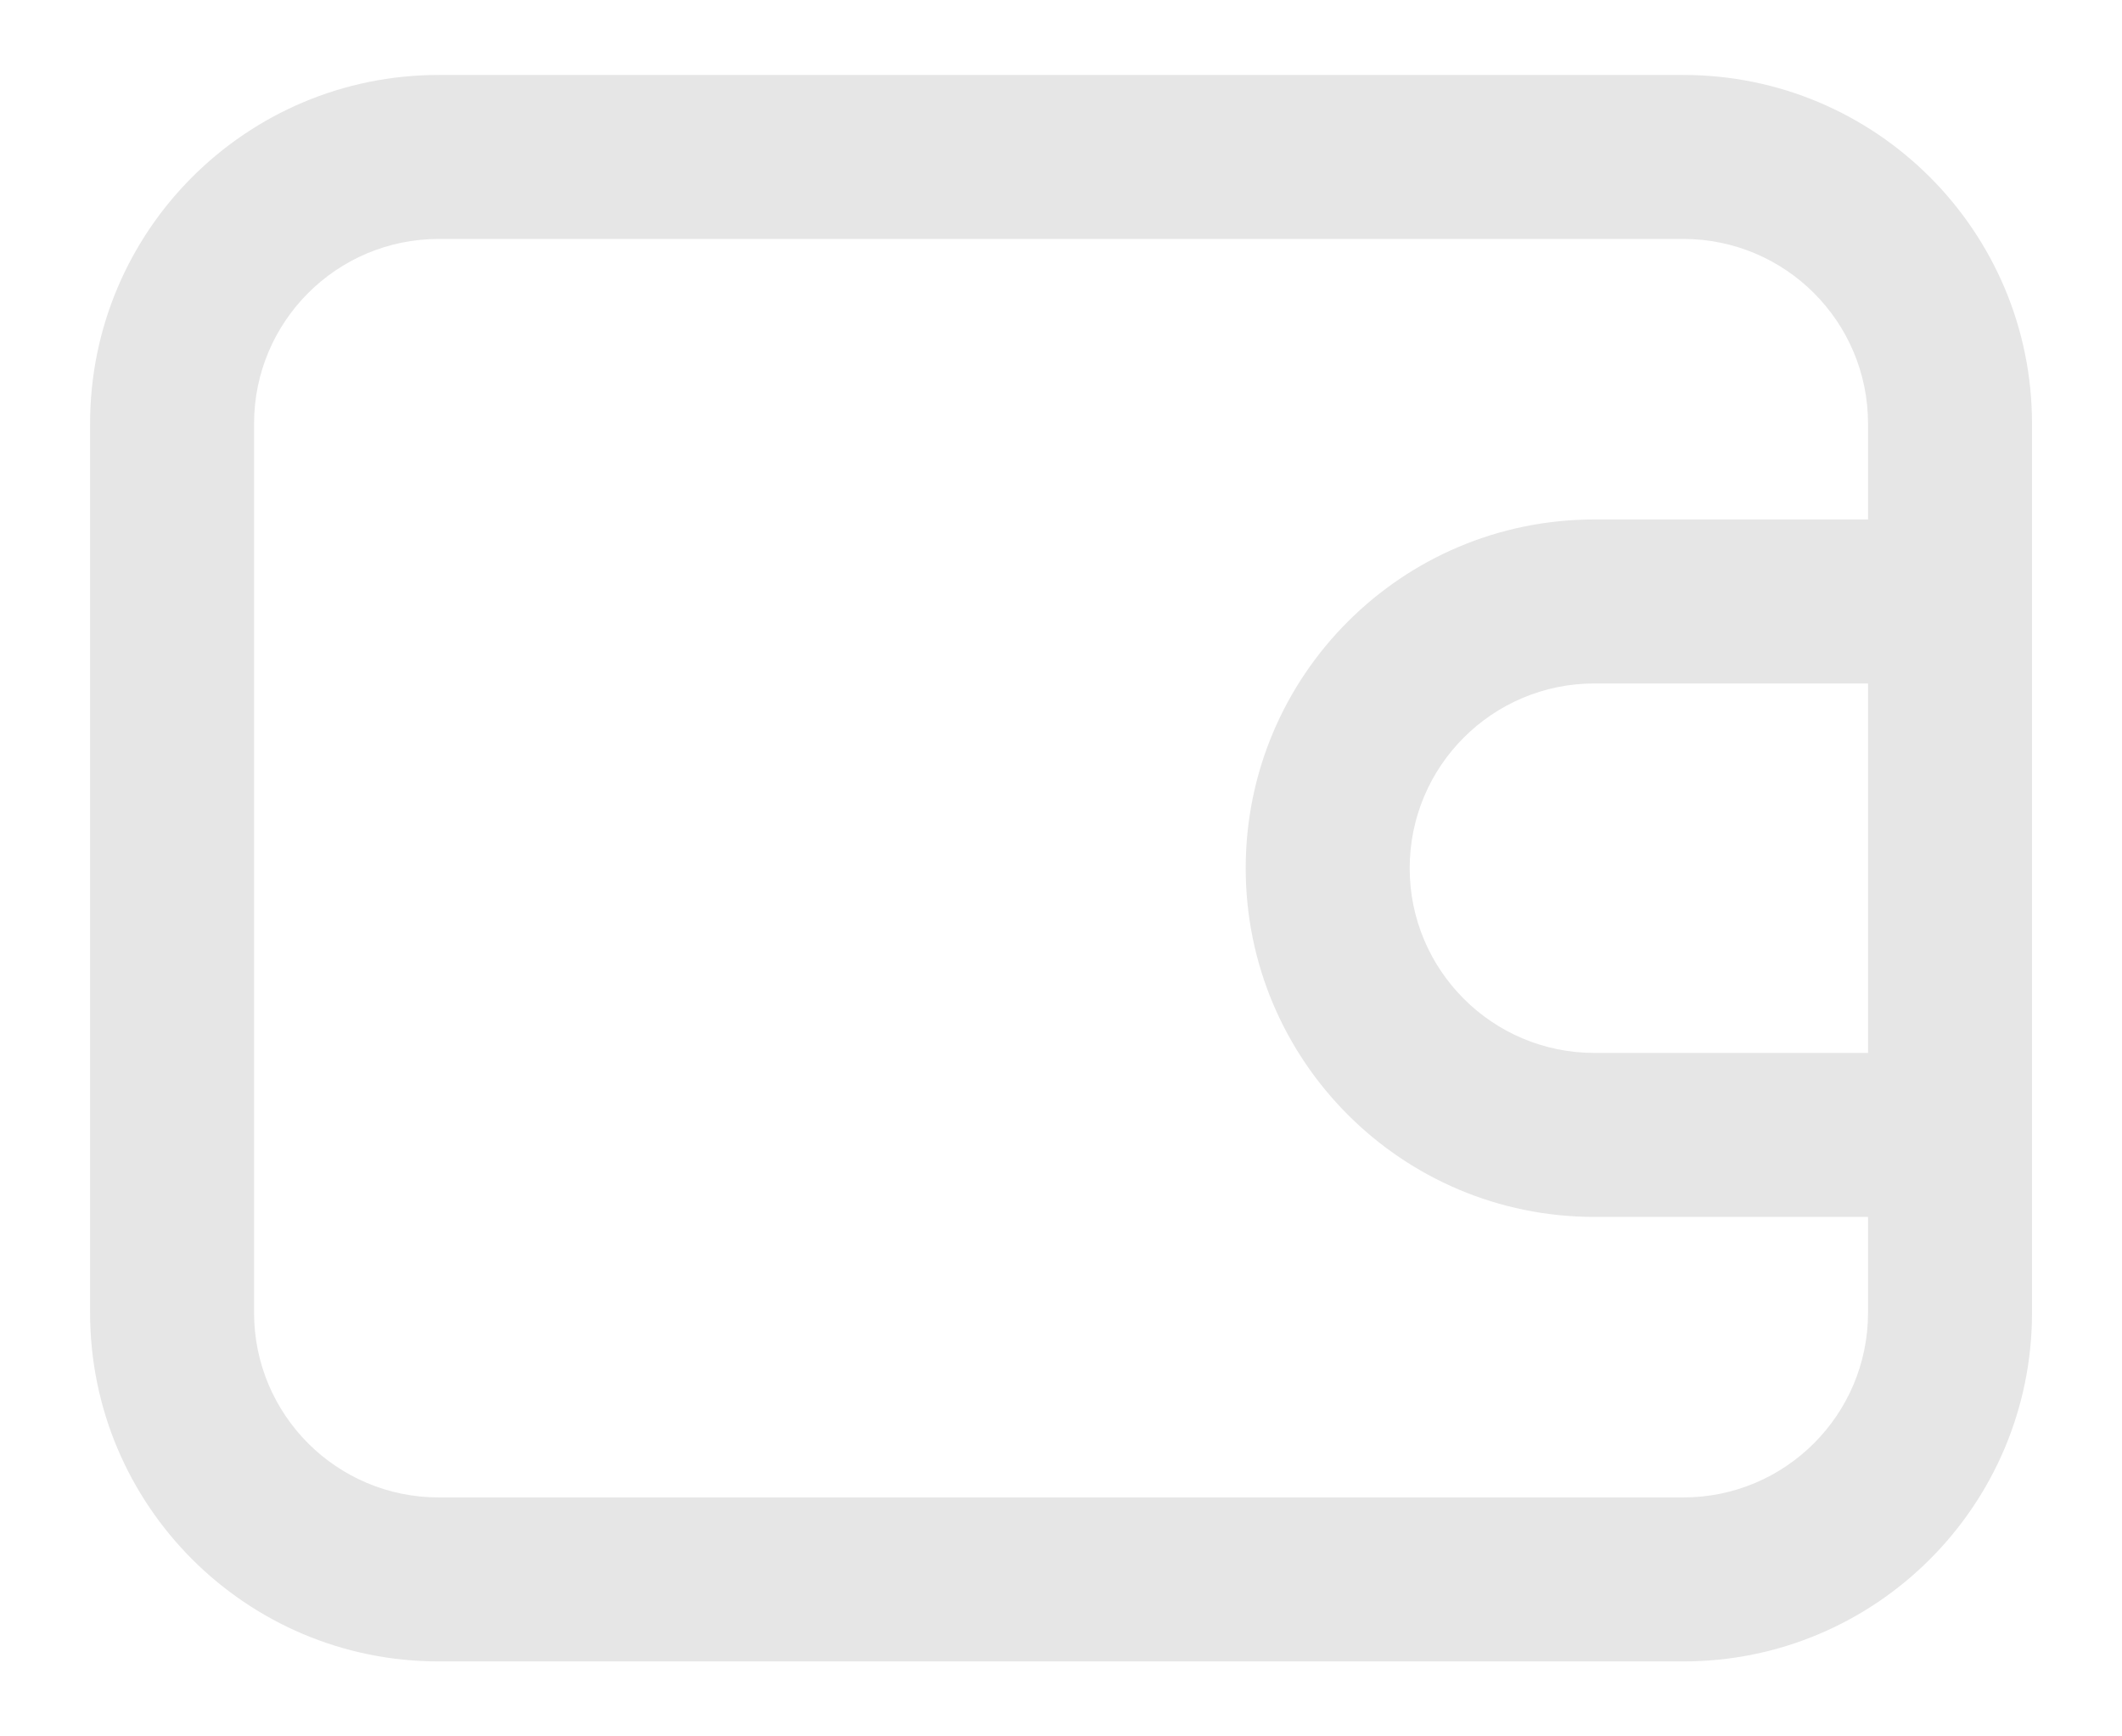 <svg width="22" height="18" viewBox="0 0 22 18" fill="none" xmlns="http://www.w3.org/2000/svg">
<path fill-rule="evenodd" clip-rule="evenodd" d="M4.549 0.777C2.552 0.777 0.934 2.395 0.934 4.392V13.608C0.934 15.605 2.552 17.223 4.549 17.223H17.452C19.448 17.223 21.067 15.605 21.067 13.608V5.313V4.392C21.067 2.395 19.448 0.777 17.452 0.777H4.549ZM2.634 4.392C2.634 3.334 3.491 2.477 4.549 2.477H17.452C18.509 2.477 19.367 3.334 19.367 4.392V5.313V5.385H16.53C14.534 5.385 12.915 7.003 12.915 9C12.915 10.996 14.534 12.615 16.53 12.615H19.367V13.608C19.367 14.666 18.509 15.523 17.452 15.523H4.549C3.491 15.523 2.634 14.666 2.634 13.608V4.392ZM19.367 10.915V7.085H16.53C15.473 7.085 14.615 7.942 14.615 9C14.615 10.057 15.473 10.915 16.53 10.915H19.367Z" fill="#E6E6E6"/>
</svg>
